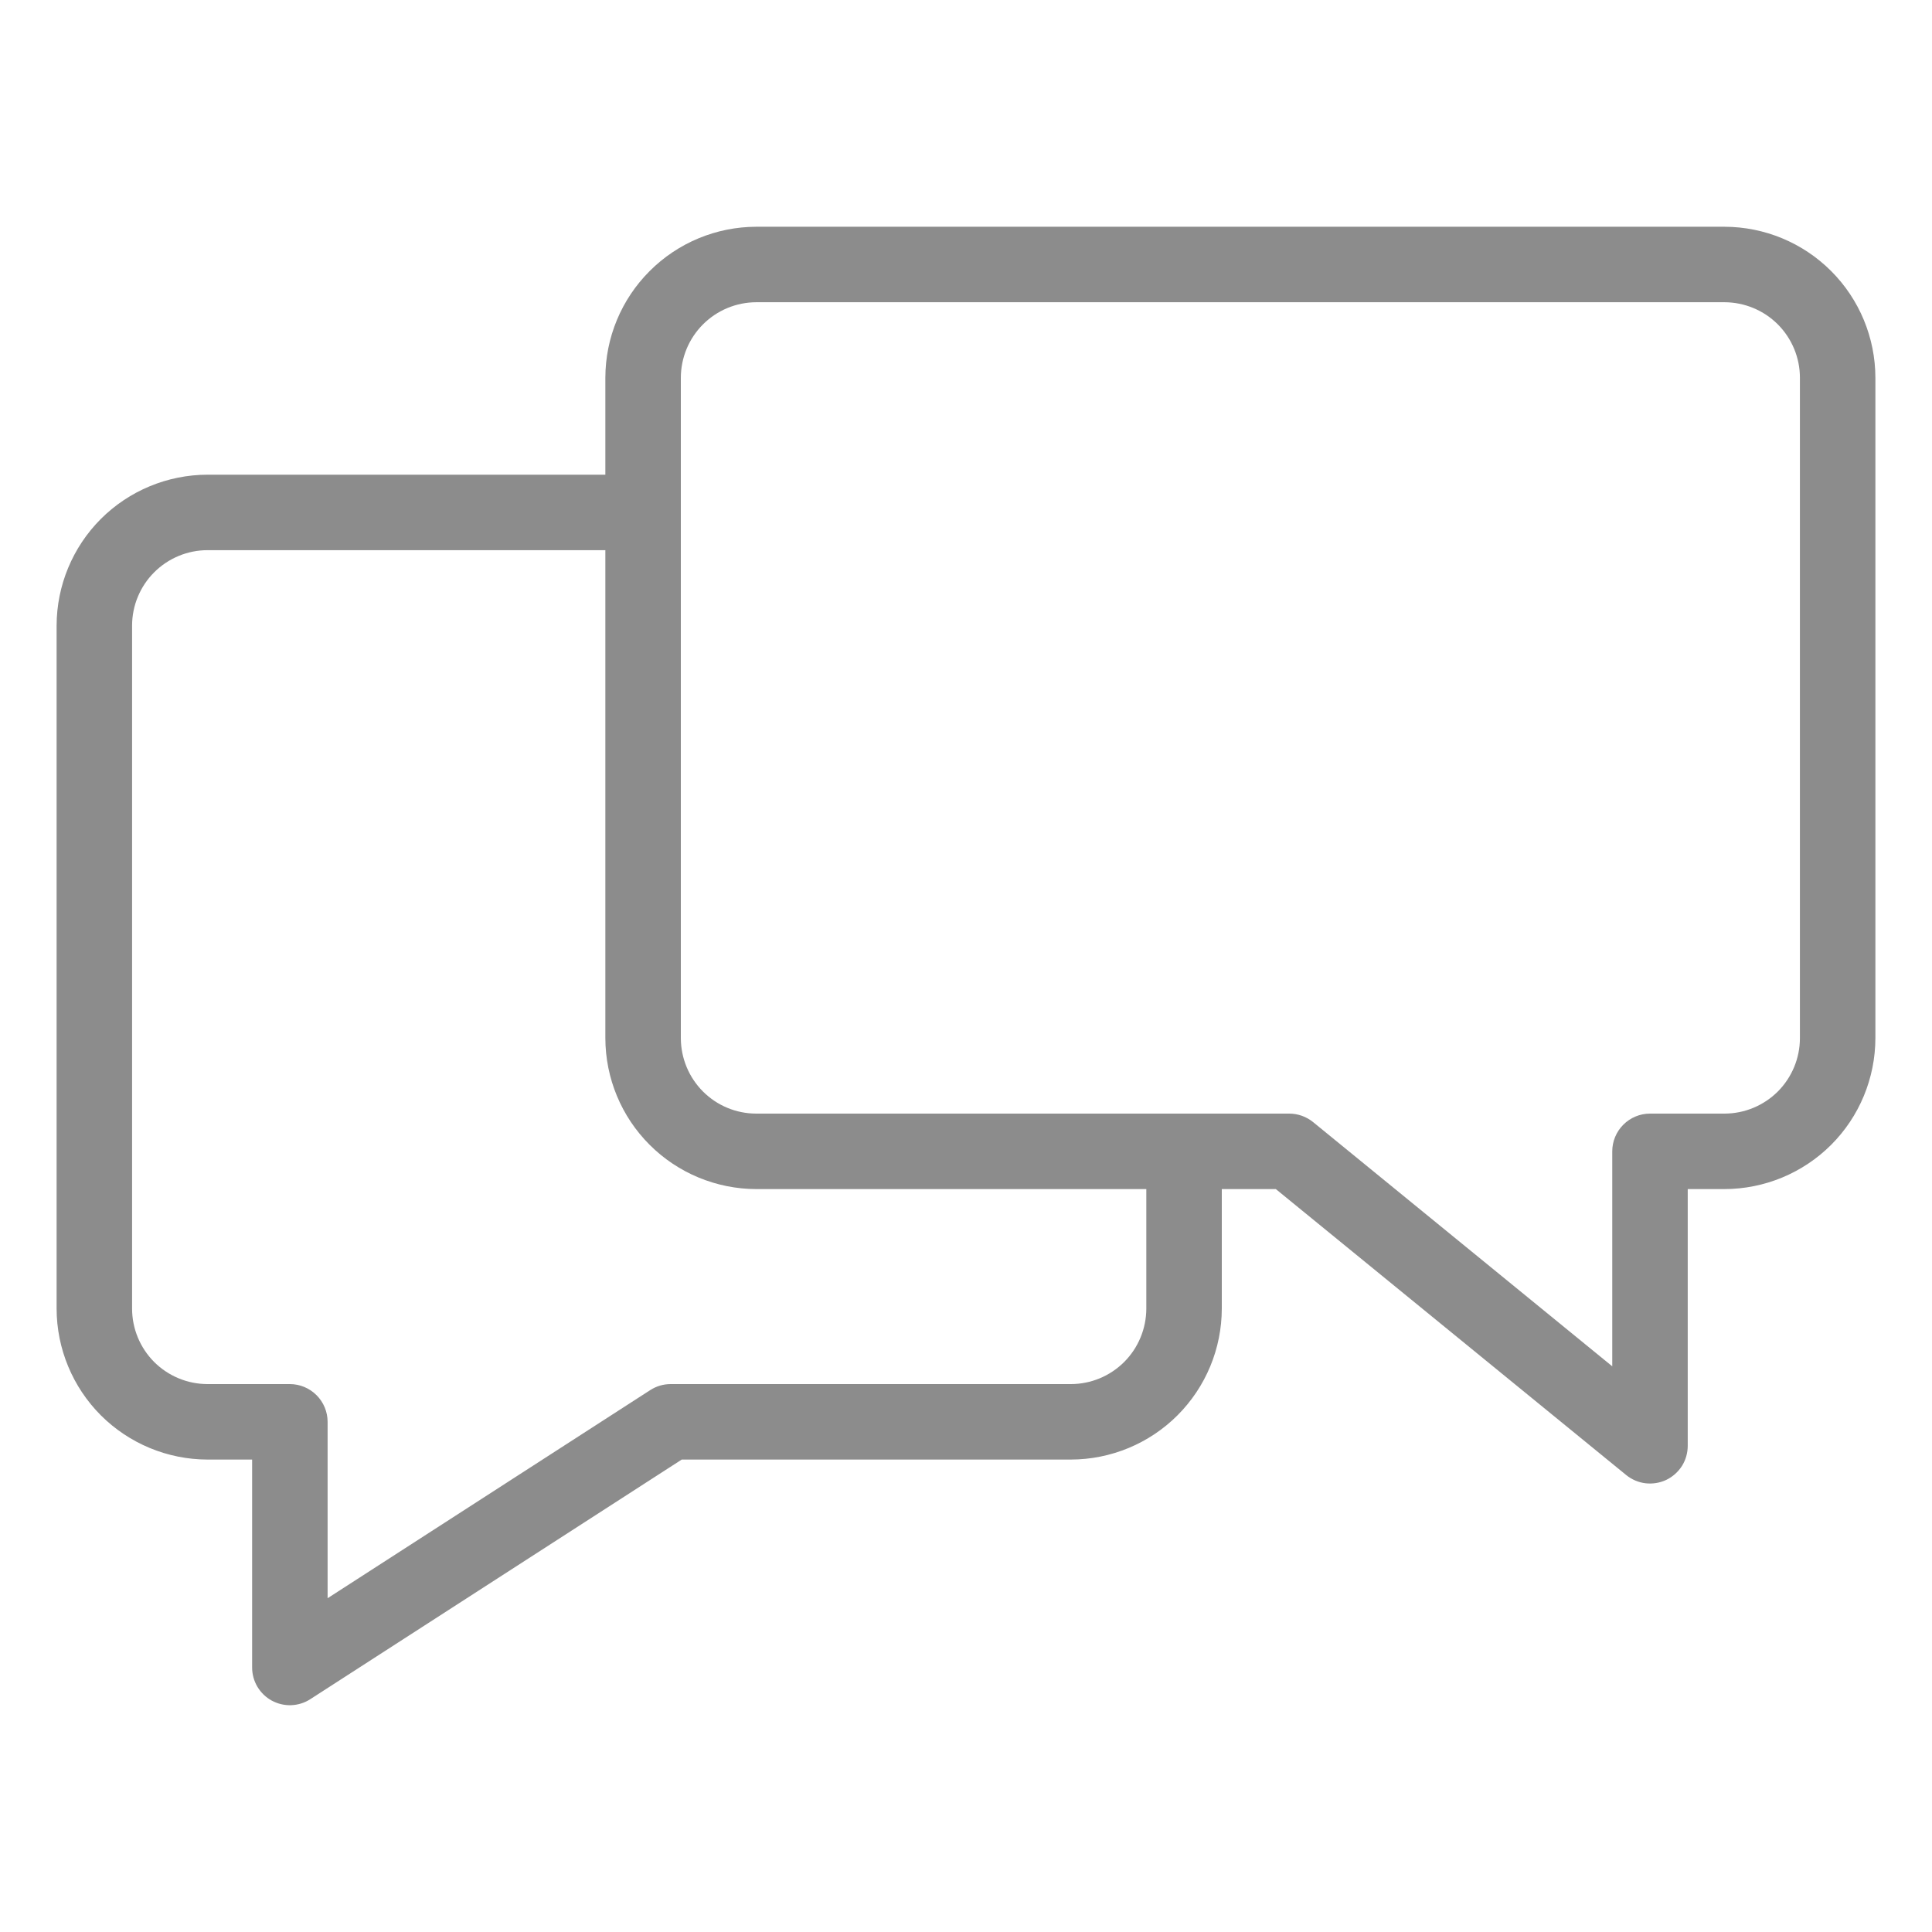 <svg width="30" height="30" viewBox="0 0 30 30" fill="none" xmlns="http://www.w3.org/2000/svg">
<path d="M26.777 3.521H11.744C11.123 3.522 10.527 3.769 10.088 4.209C9.648 4.648 9.401 5.244 9.4 5.865V7.371H3.223C2.601 7.372 2.006 7.619 1.566 8.058C1.127 8.498 0.88 9.093 0.879 9.715V20.32C0.88 20.942 1.127 21.537 1.566 21.977C2.006 22.416 2.601 22.663 3.223 22.664H3.915V25.893C3.915 25.998 3.943 26.101 3.997 26.192C4.051 26.282 4.128 26.357 4.22 26.407C4.313 26.457 4.417 26.482 4.522 26.478C4.628 26.474 4.73 26.442 4.818 26.385L10.586 22.664H16.628C17.249 22.663 17.845 22.416 18.284 21.977C18.724 21.537 18.971 20.942 18.972 20.32V18.464H19.811L25.251 22.904C25.337 22.974 25.441 23.019 25.551 23.032C25.661 23.045 25.773 23.027 25.873 22.98C25.973 22.932 26.057 22.857 26.117 22.764C26.176 22.67 26.207 22.561 26.207 22.45V18.464H26.777C27.399 18.463 27.994 18.216 28.434 17.777C28.873 17.338 29.12 16.742 29.121 16.12V5.865C29.12 5.244 28.873 4.648 28.434 4.209C27.994 3.769 27.399 3.522 26.777 3.521V3.521ZM17.8 20.32C17.799 20.631 17.676 20.929 17.456 21.149C17.236 21.368 16.939 21.492 16.628 21.492H10.413C10.3 21.492 10.19 21.525 10.096 21.586L5.087 24.817V22.078C5.087 21.923 5.025 21.774 4.915 21.664C4.805 21.554 4.656 21.492 4.501 21.492H3.223C2.912 21.492 2.614 21.368 2.394 21.149C2.175 20.929 2.051 20.631 2.051 20.32V9.715C2.051 9.404 2.175 9.106 2.394 8.887C2.614 8.667 2.912 8.543 3.223 8.543H9.4V16.12C9.401 16.742 9.648 17.338 10.088 17.777C10.527 18.216 11.123 18.463 11.744 18.464H17.8V20.32ZM27.949 16.12C27.949 16.431 27.825 16.729 27.606 16.949C27.386 17.168 27.088 17.292 26.777 17.292H25.621C25.466 17.292 25.317 17.354 25.207 17.464C25.097 17.574 25.035 17.723 25.035 17.878V21.216L20.39 17.424C20.285 17.339 20.154 17.292 20.019 17.292H11.744C11.433 17.292 11.136 17.169 10.916 16.949C10.696 16.729 10.573 16.431 10.572 16.12V5.865C10.573 5.555 10.696 5.257 10.916 5.037C11.136 4.817 11.433 4.694 11.744 4.693H26.777C27.088 4.694 27.386 4.817 27.606 5.037C27.825 5.257 27.949 5.555 27.949 5.865V16.12Z" fill="#8C8C8C"/>
</svg>

